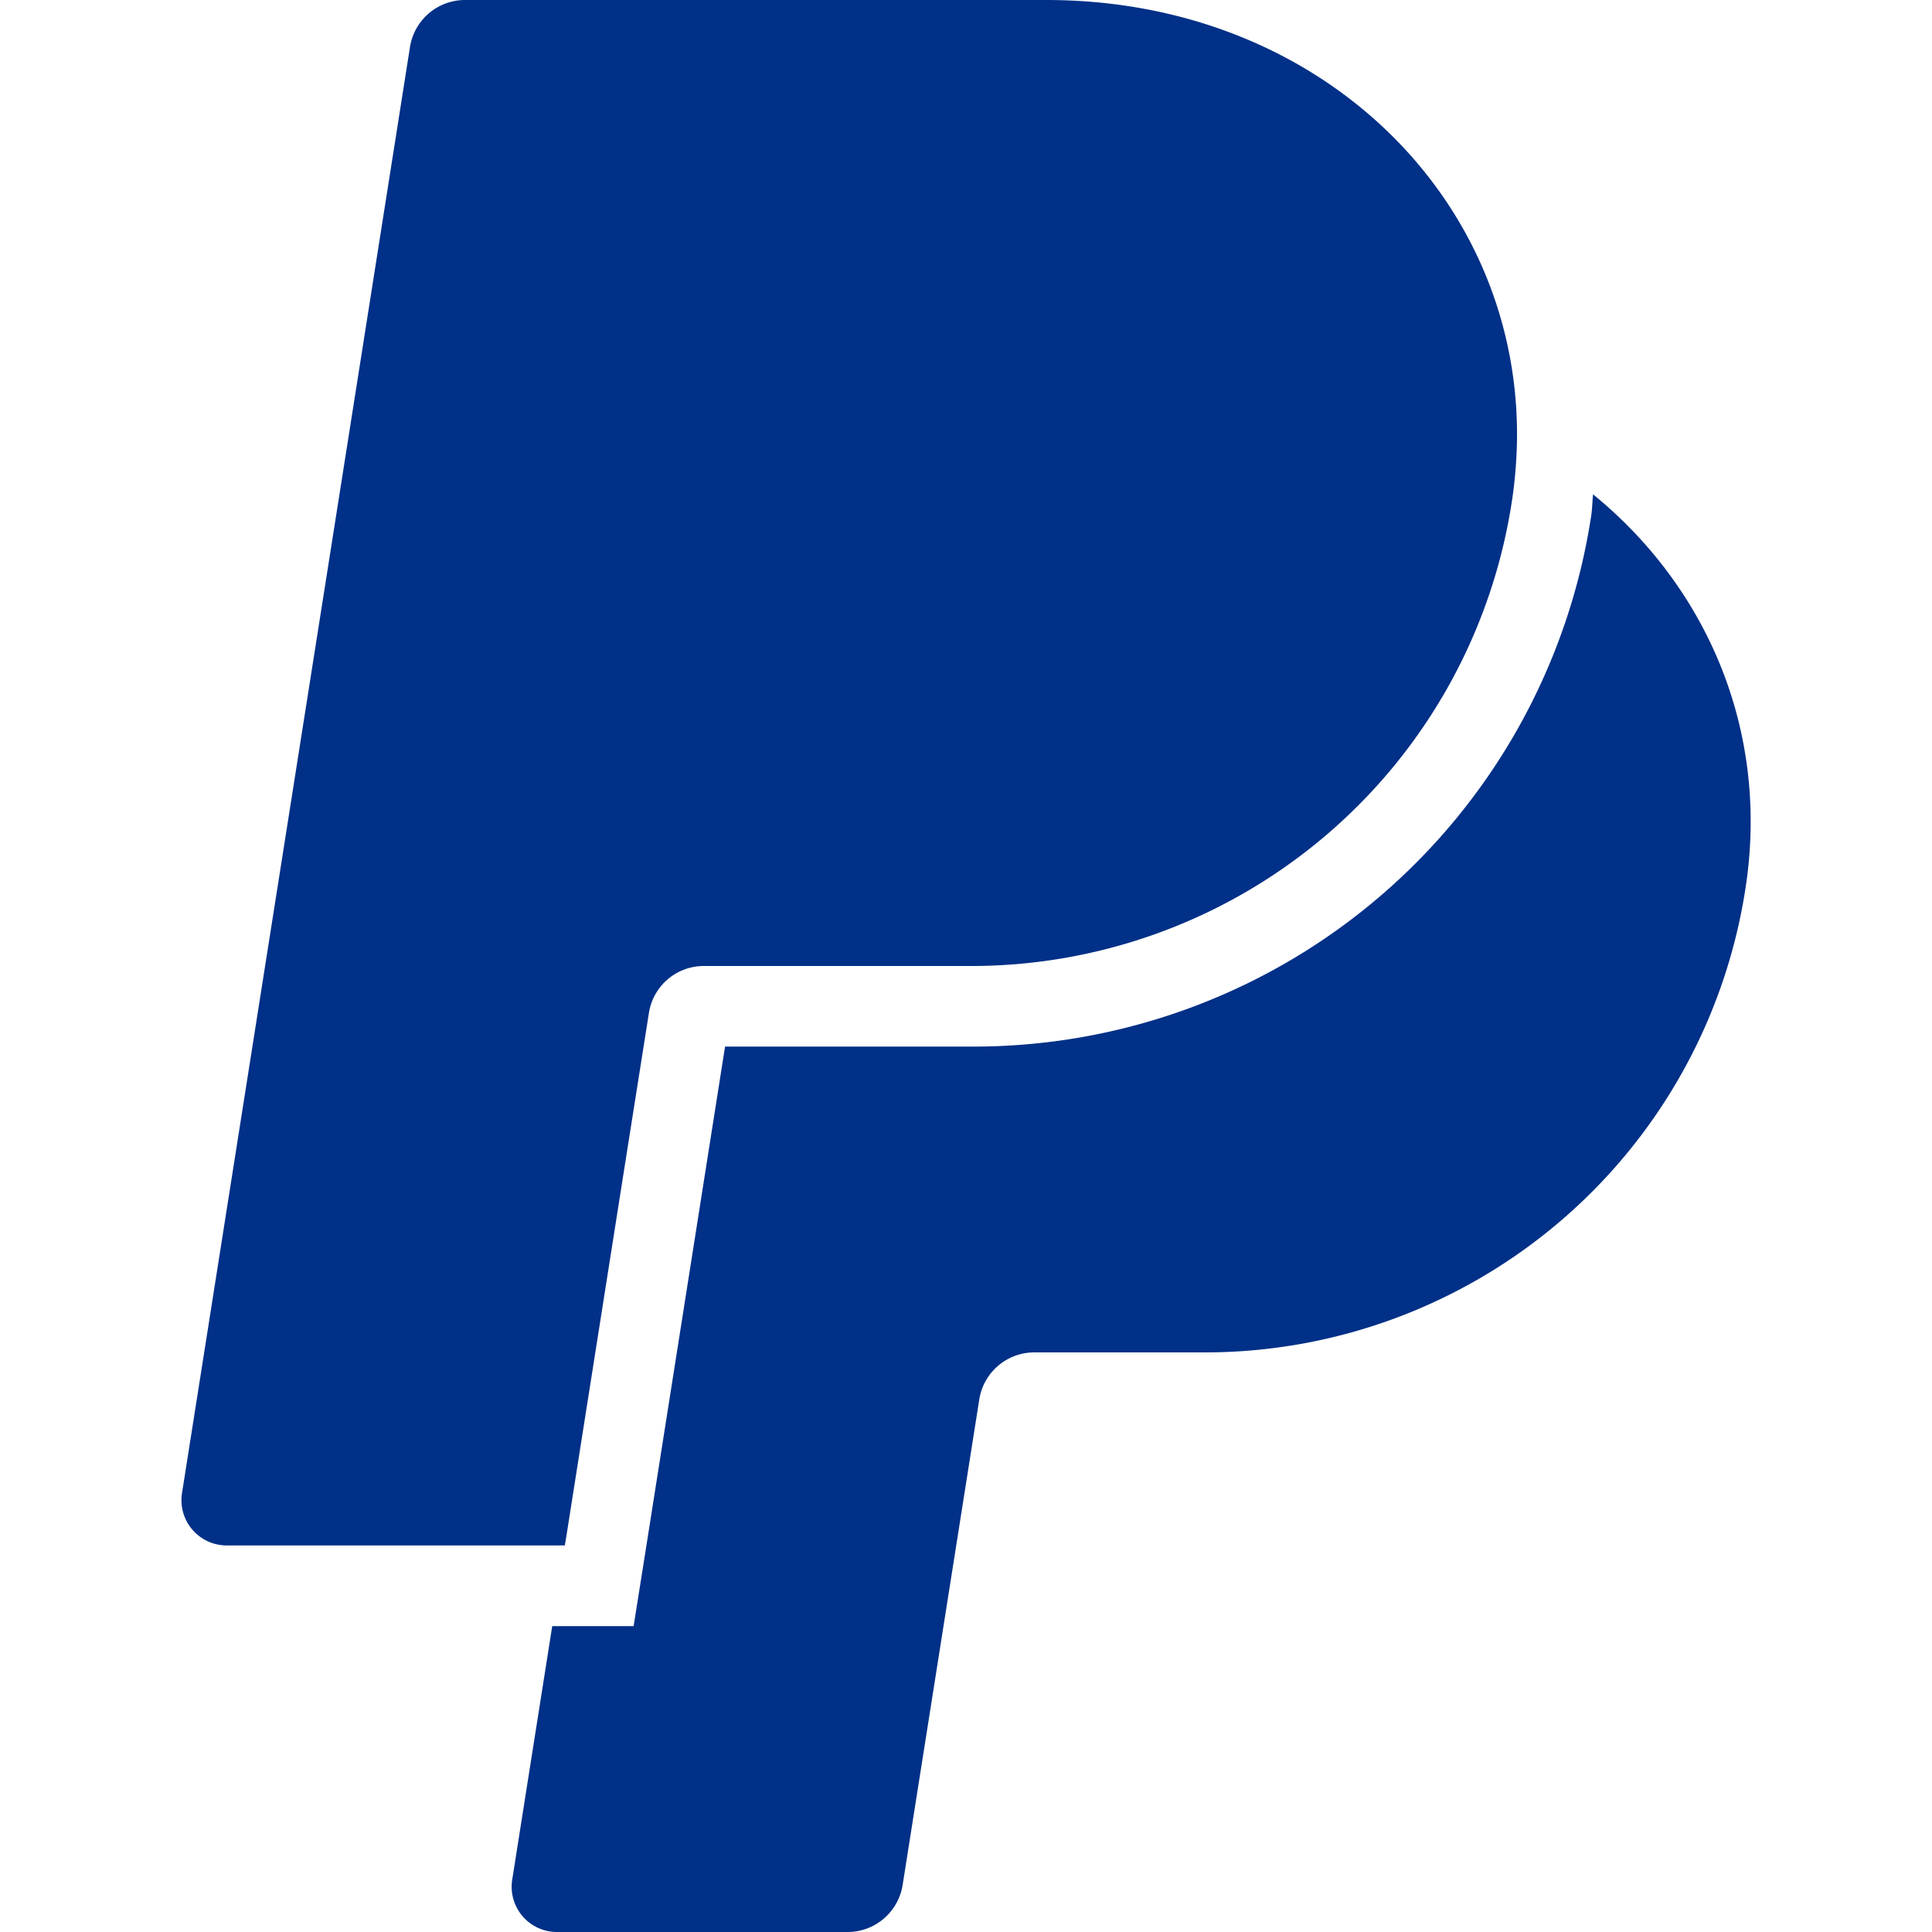 <svg role="img" viewBox="0 0 24 24" xmlns="http://www.w3.org/2000/svg"><style>path { fill: #003087; }</style><title>PayPal</title><path d="M7.016 19.198h-4.2a.562.562.0 01-.555-.65L5.093.584A.692.692.0 015.776.0h7.222c3.417.0 5.904 2.488 5.846 5.5-.006.25-.027.5-.066.747A6.794 6.794.0 0112.071 12H8.743a.69.69.0 00-.682.583l-.325 2.056-.013.083-.692 4.39-.015.087zM19.79 6.142c-.01.087-.01.175-.023.261a7.76 7.76.0 01-7.695 6.598H9.007l-.283 1.795-.013.083-.692 4.39-.134.843-.014.088H6.86l-.497 3.15a.562.562.0 00.555.65h3.612c.34.0.63-.249.683-.585l.952-6.031a.692.692.0 01.683-.584h2.126a6.793 6.793.0 006.707-5.752c.306-1.95-.466-3.744-1.89-4.906z"/></svg>